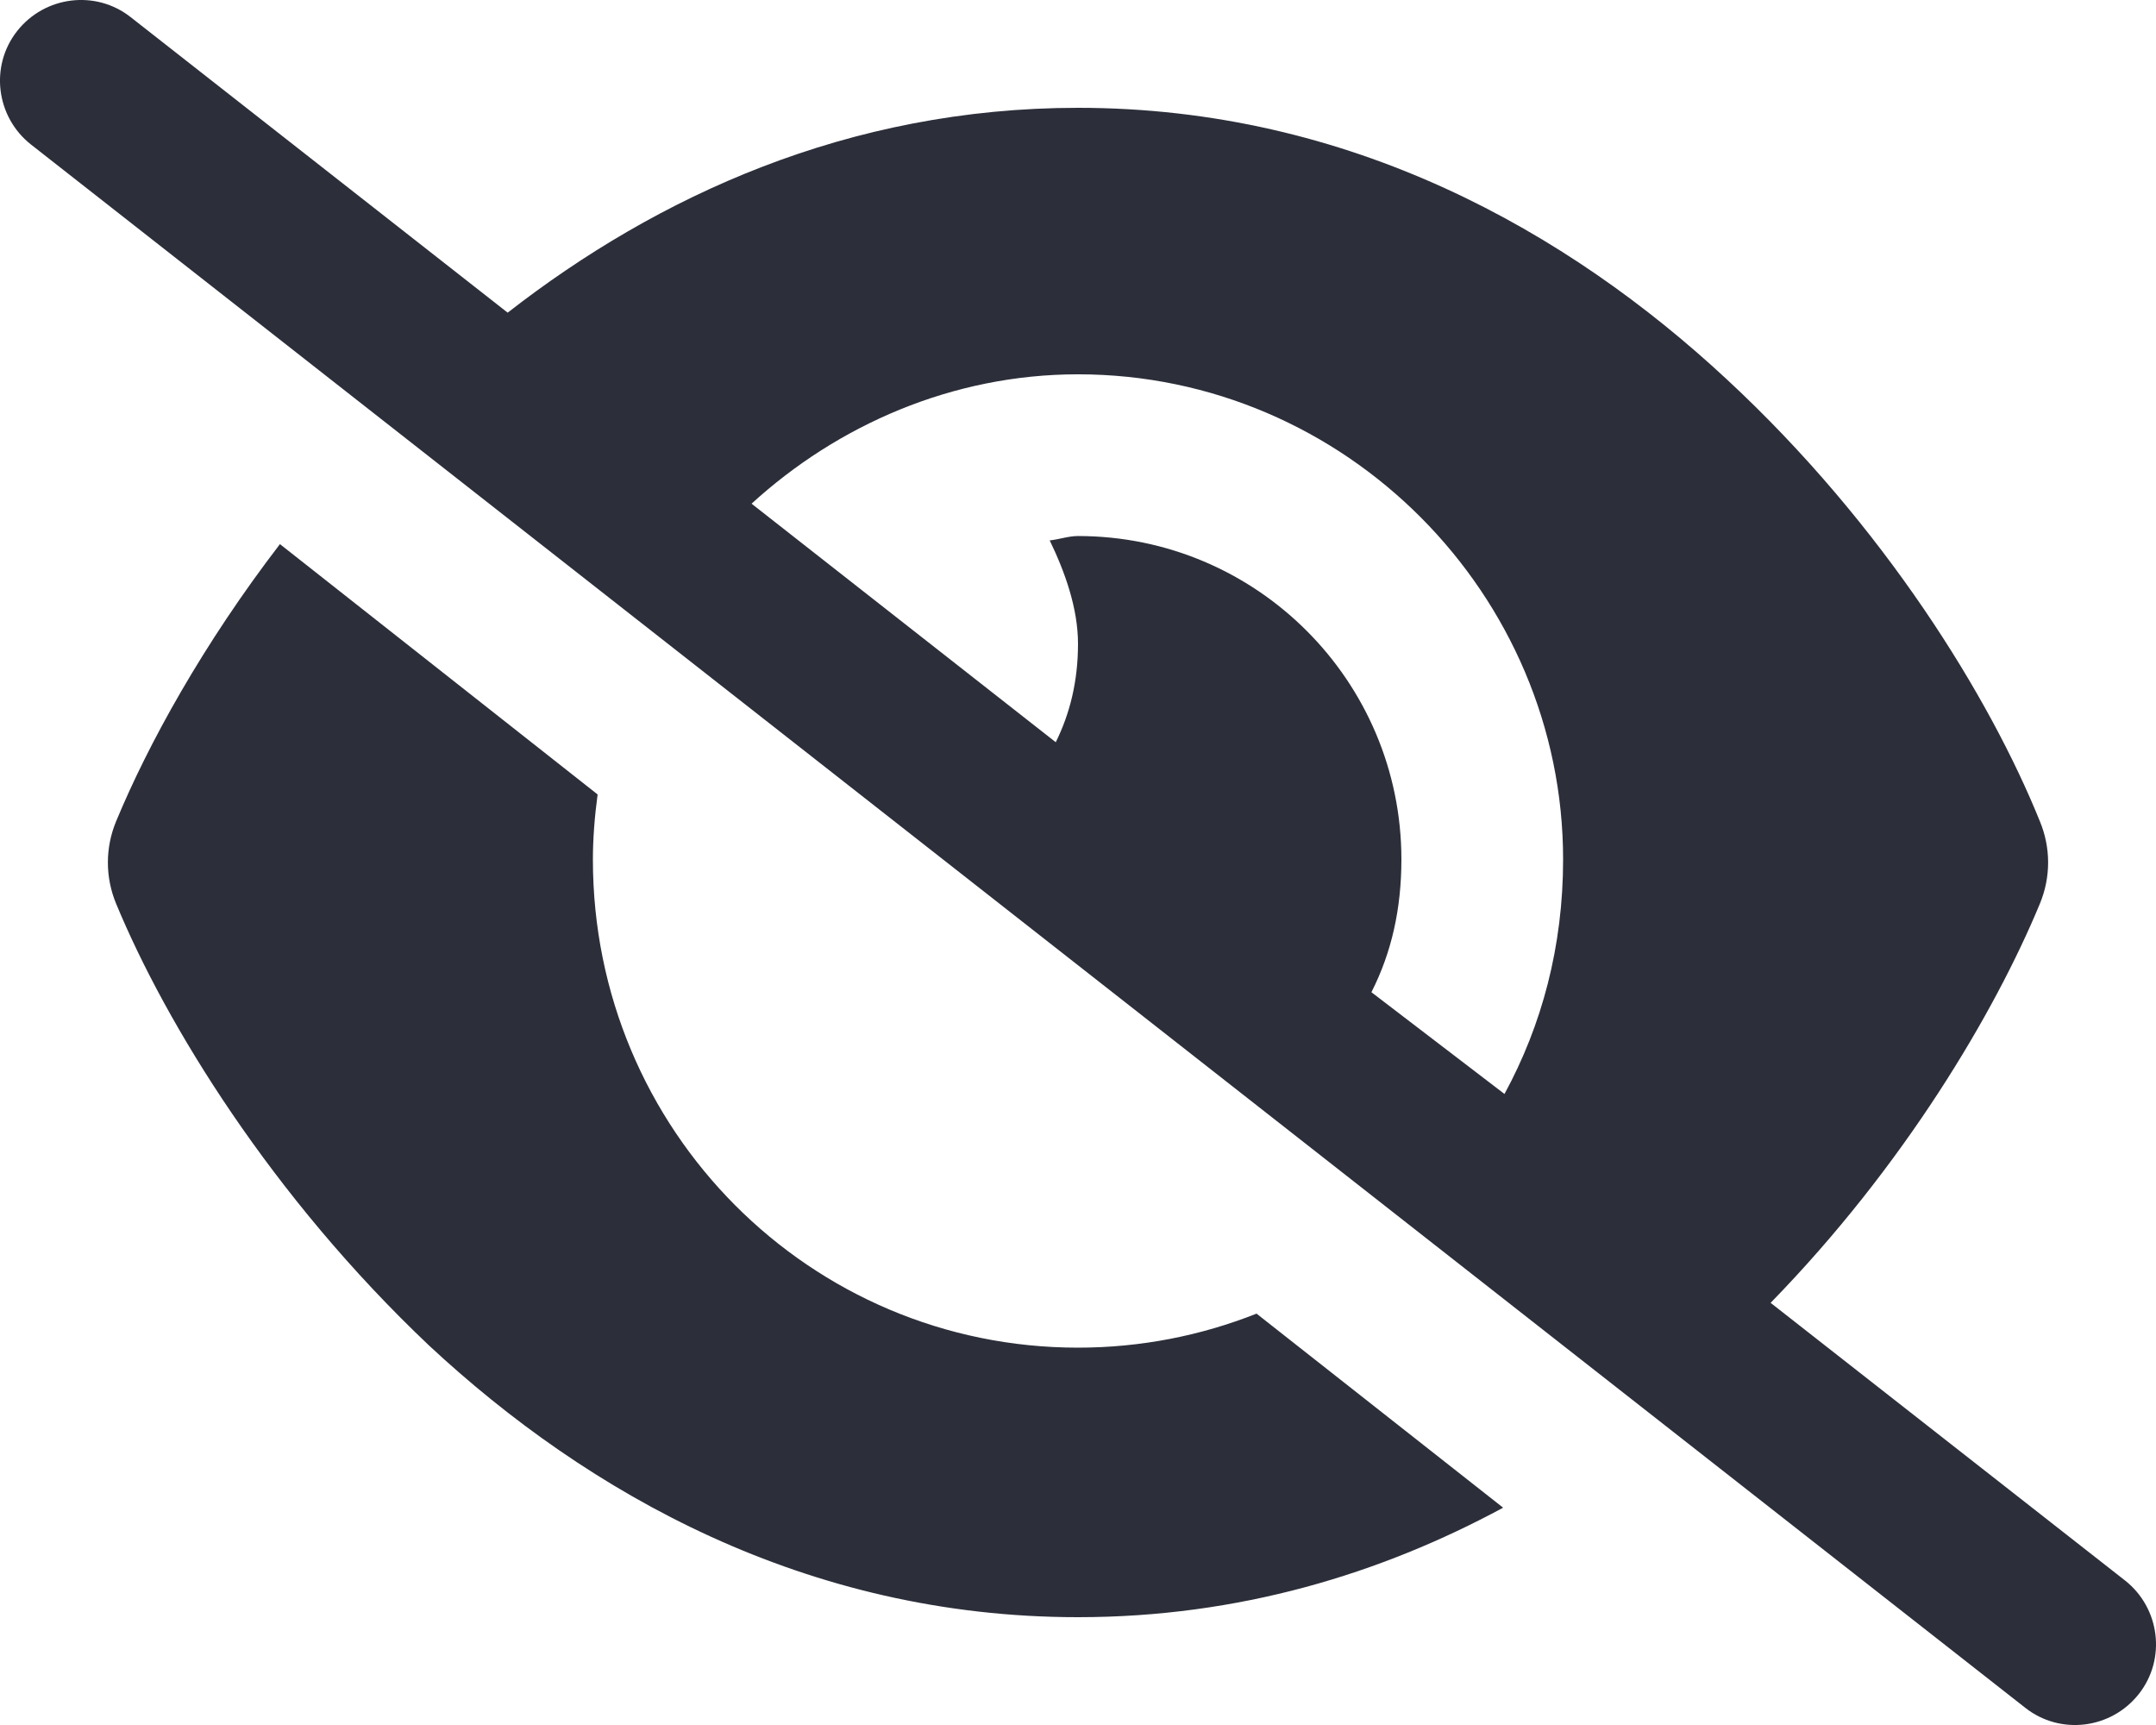 <?xml version="1.0" encoding="utf-8"?>
<!-- Generator: Adobe Illustrator 24.0.1, SVG Export Plug-In . SVG Version: 6.00 Build 0)  -->
<svg version="1.1" id="圖層_1" xmlns="http://www.w3.org/2000/svg" xmlns:xlink="http://www.w3.org/1999/xlink" x="0px" y="0px"
	 viewBox="0 0 640 512" style="enable-background:new 0 0 640 512;" xml:space="preserve">
<style type="text/css">
	.st0{fill:#2C2F3A;}
</style>
<path class="st0" d="M150.7,92.8C195,58.3,251.8,32,320,32c80.8,0,145.5,36.8,192.6,80.6c46.8,43.4,78.1,94.5,92.9,131.1
	c3.3,7.9,3.3,16.7,0,24.6c-13.4,32.3-40.3,77.8-79.9,118.4l105.2,82.4c10.4,8.2,12.3,23.3,4.1,33.7c-8.2,10.4-23.3,12.3-33.7,4.1
	l-592-464C-1.2,34.7-3.1,19.6,5.1,9.2C13.3-1.2,28.4-3.1,38.8,5.1L150.7,92.8z M223.1,149.5l90.3,70.8c4.2-8.5,6.6-18.1,6.6-29.2
	c0-10.6-3.9-21.4-8.4-30.7c2.8-0.3,5.6-1.3,8.4-1.3c53,0,96,43,96,96c0,14.6-2.9,27.6-8.9,39.4l39.5,30.2
	c11.1-20.4,17.4-43.8,17.4-69.6c0-78.6-64.5-144-144-144C282.7,111.1,248.6,126.2,223.1,149.5z M320,480
	c-80.8,0-145.5-36.8-192.6-80.6C80.6,355.1,49.3,304,34.5,268.3c-3.3-7.9-3.3-16.7,0-24.6c9.5-22.9,25.8-52.5,48.6-82.2l94.3,74.3
	c-0.9,6.6-1.4,13.3-1.4,19.3c0,80.4,64.5,144.9,144,144.9c18.7,0,36.6-3.6,53-10.1l73.2,57.6C409.9,467.1,367.8,480,320,480L320,480
	z"/>
</svg>
